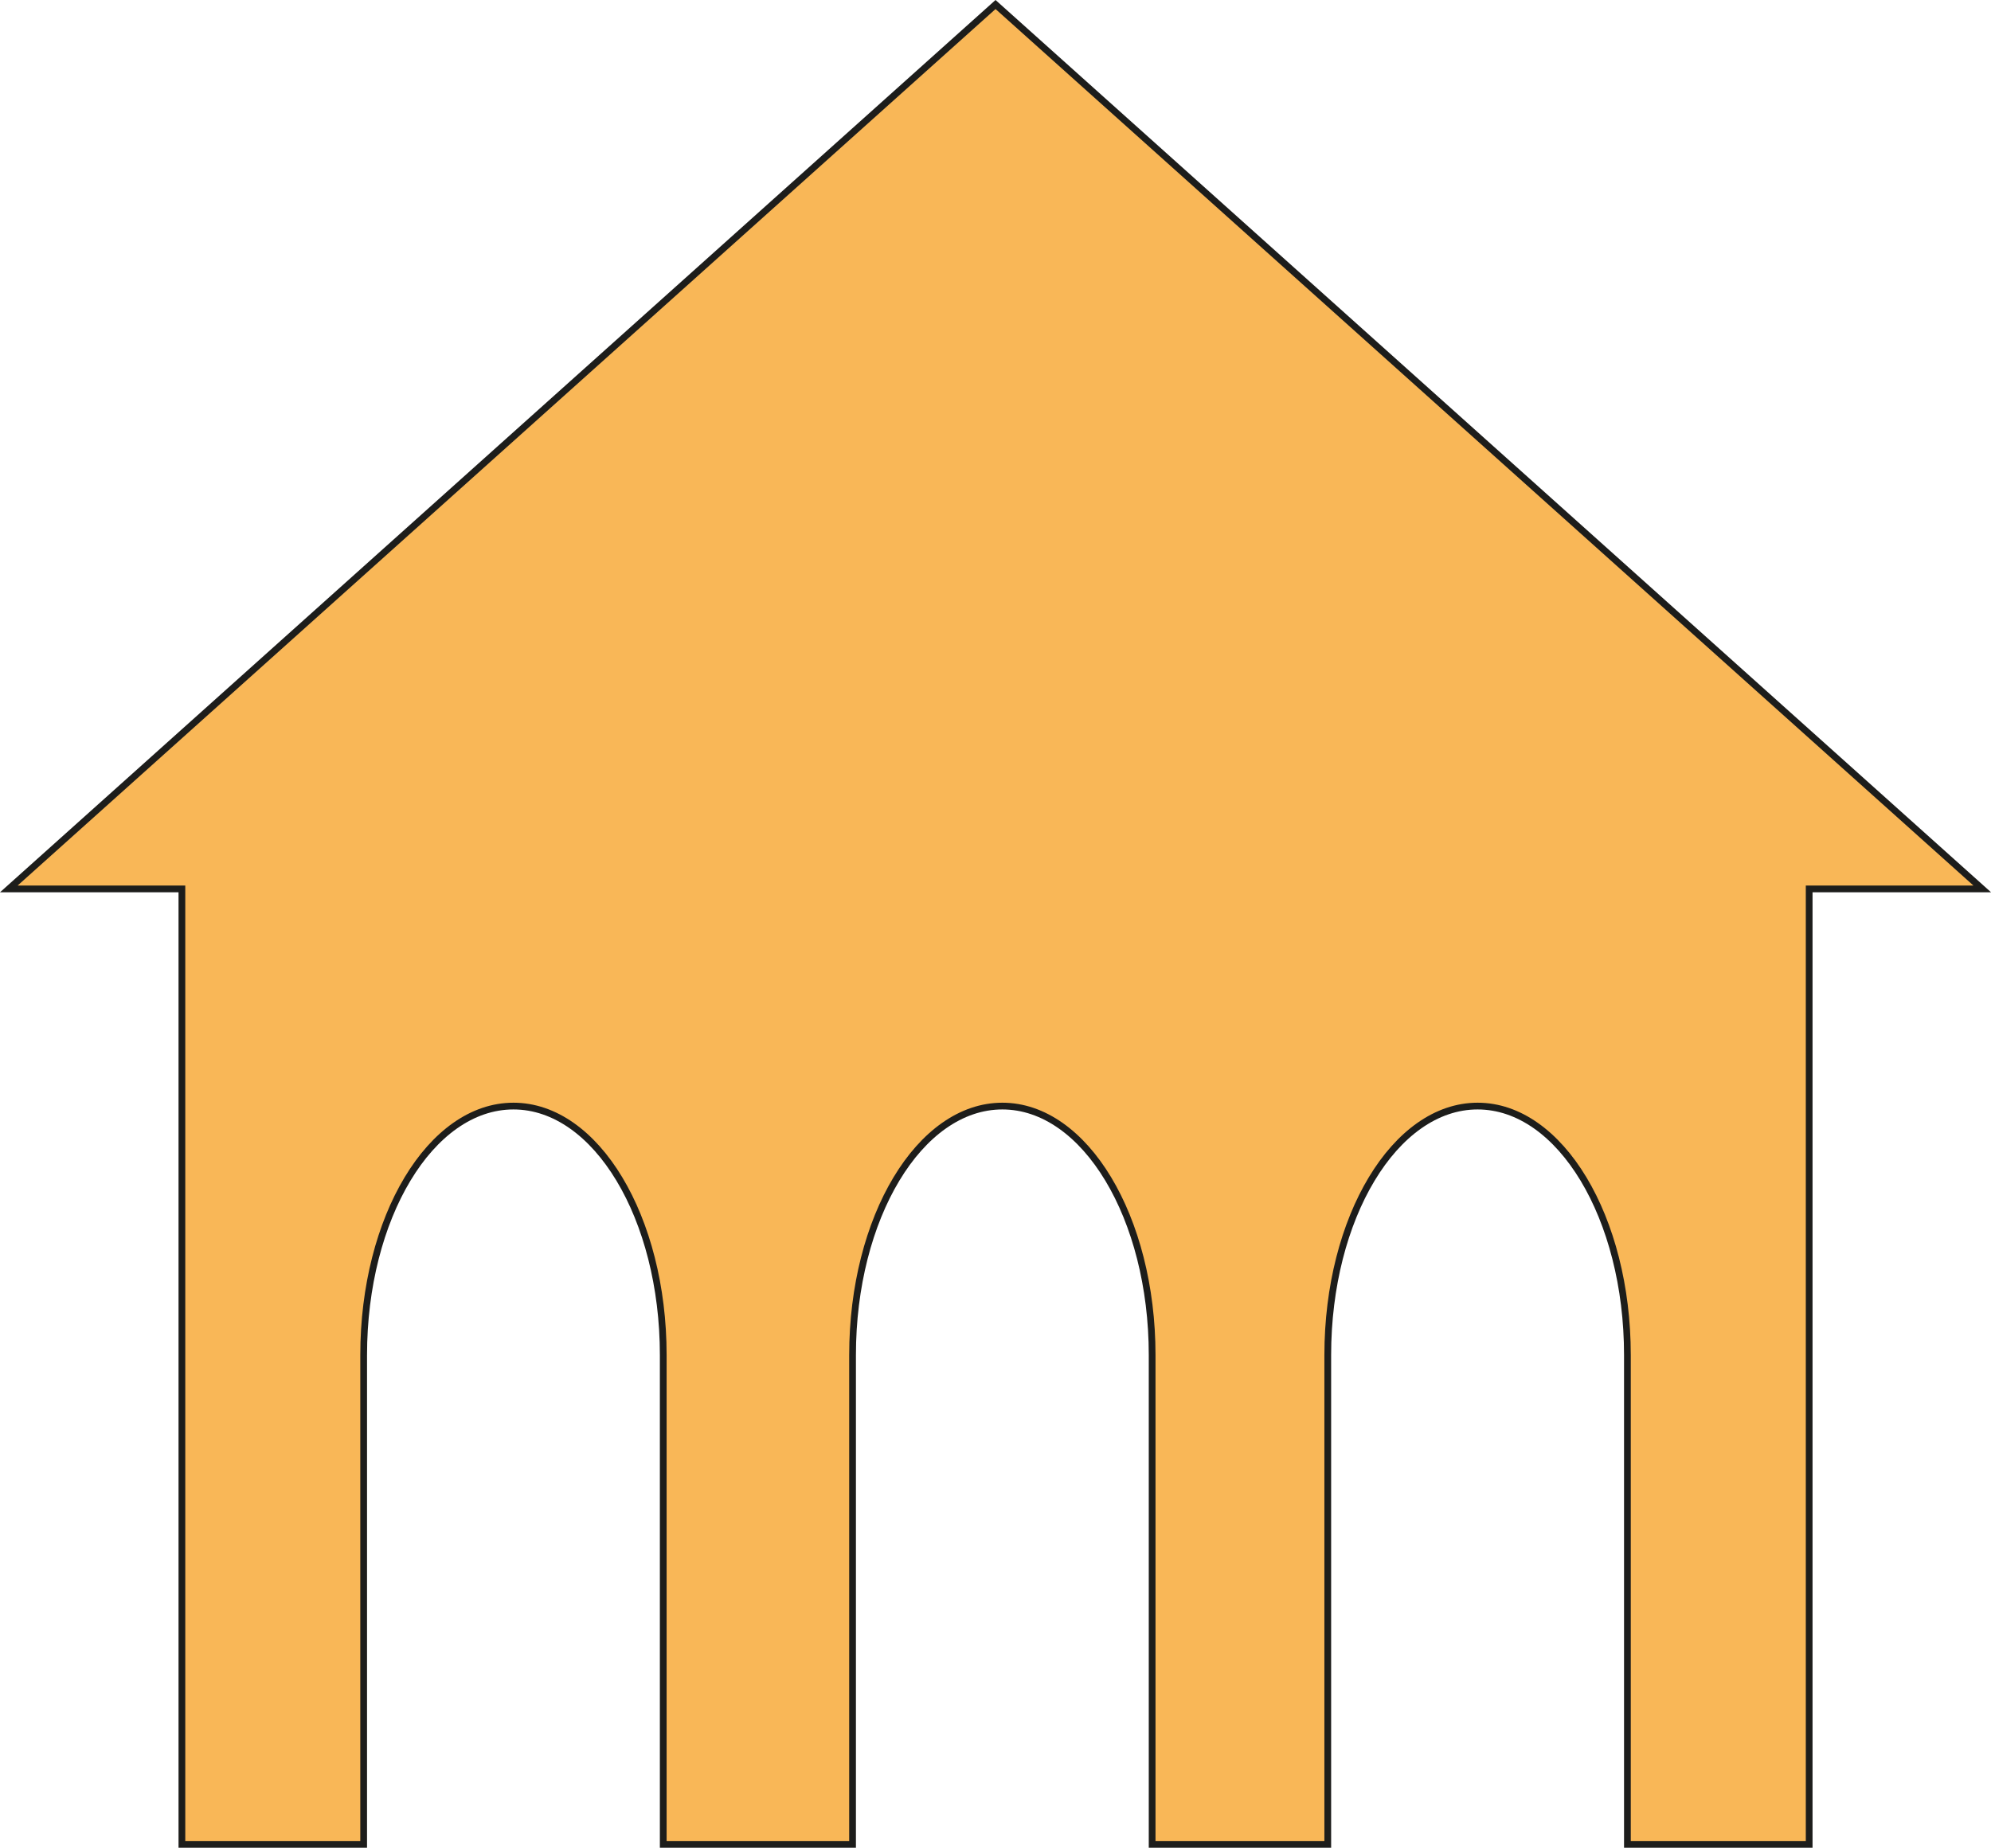 <?xml version="1.0" encoding="UTF-8"?>
<svg id="Calque_1" xmlns="http://www.w3.org/2000/svg" viewBox="0 0 295.21 274.03">
  <defs>
    <style>
      .cls-1 {
        fill: #f9b757;
        stroke: #1d1d1b;
        stroke-miterlimit: 10;
      }
    </style>
  </defs>
  <path class="cls-1" d="M293.91,131.83h-25.66v141.7h-26.95v-72.57c0-20.38-9.95-36.92-22.21-36.92s-22.22,16.54-22.22,36.92v72.57h-26.04v-72.57c0-20.38-9.94-36.92-22.21-36.92s-22.21,16.54-22.21,36.92v72.57h-28.07v-72.57c0-20.38-9.94-36.92-22.21-36.92s-22.21,16.54-22.21,36.92v72.57h-26.95v-141.7H1.31L147.61.67l146.3,131.16Z"/>
</svg>